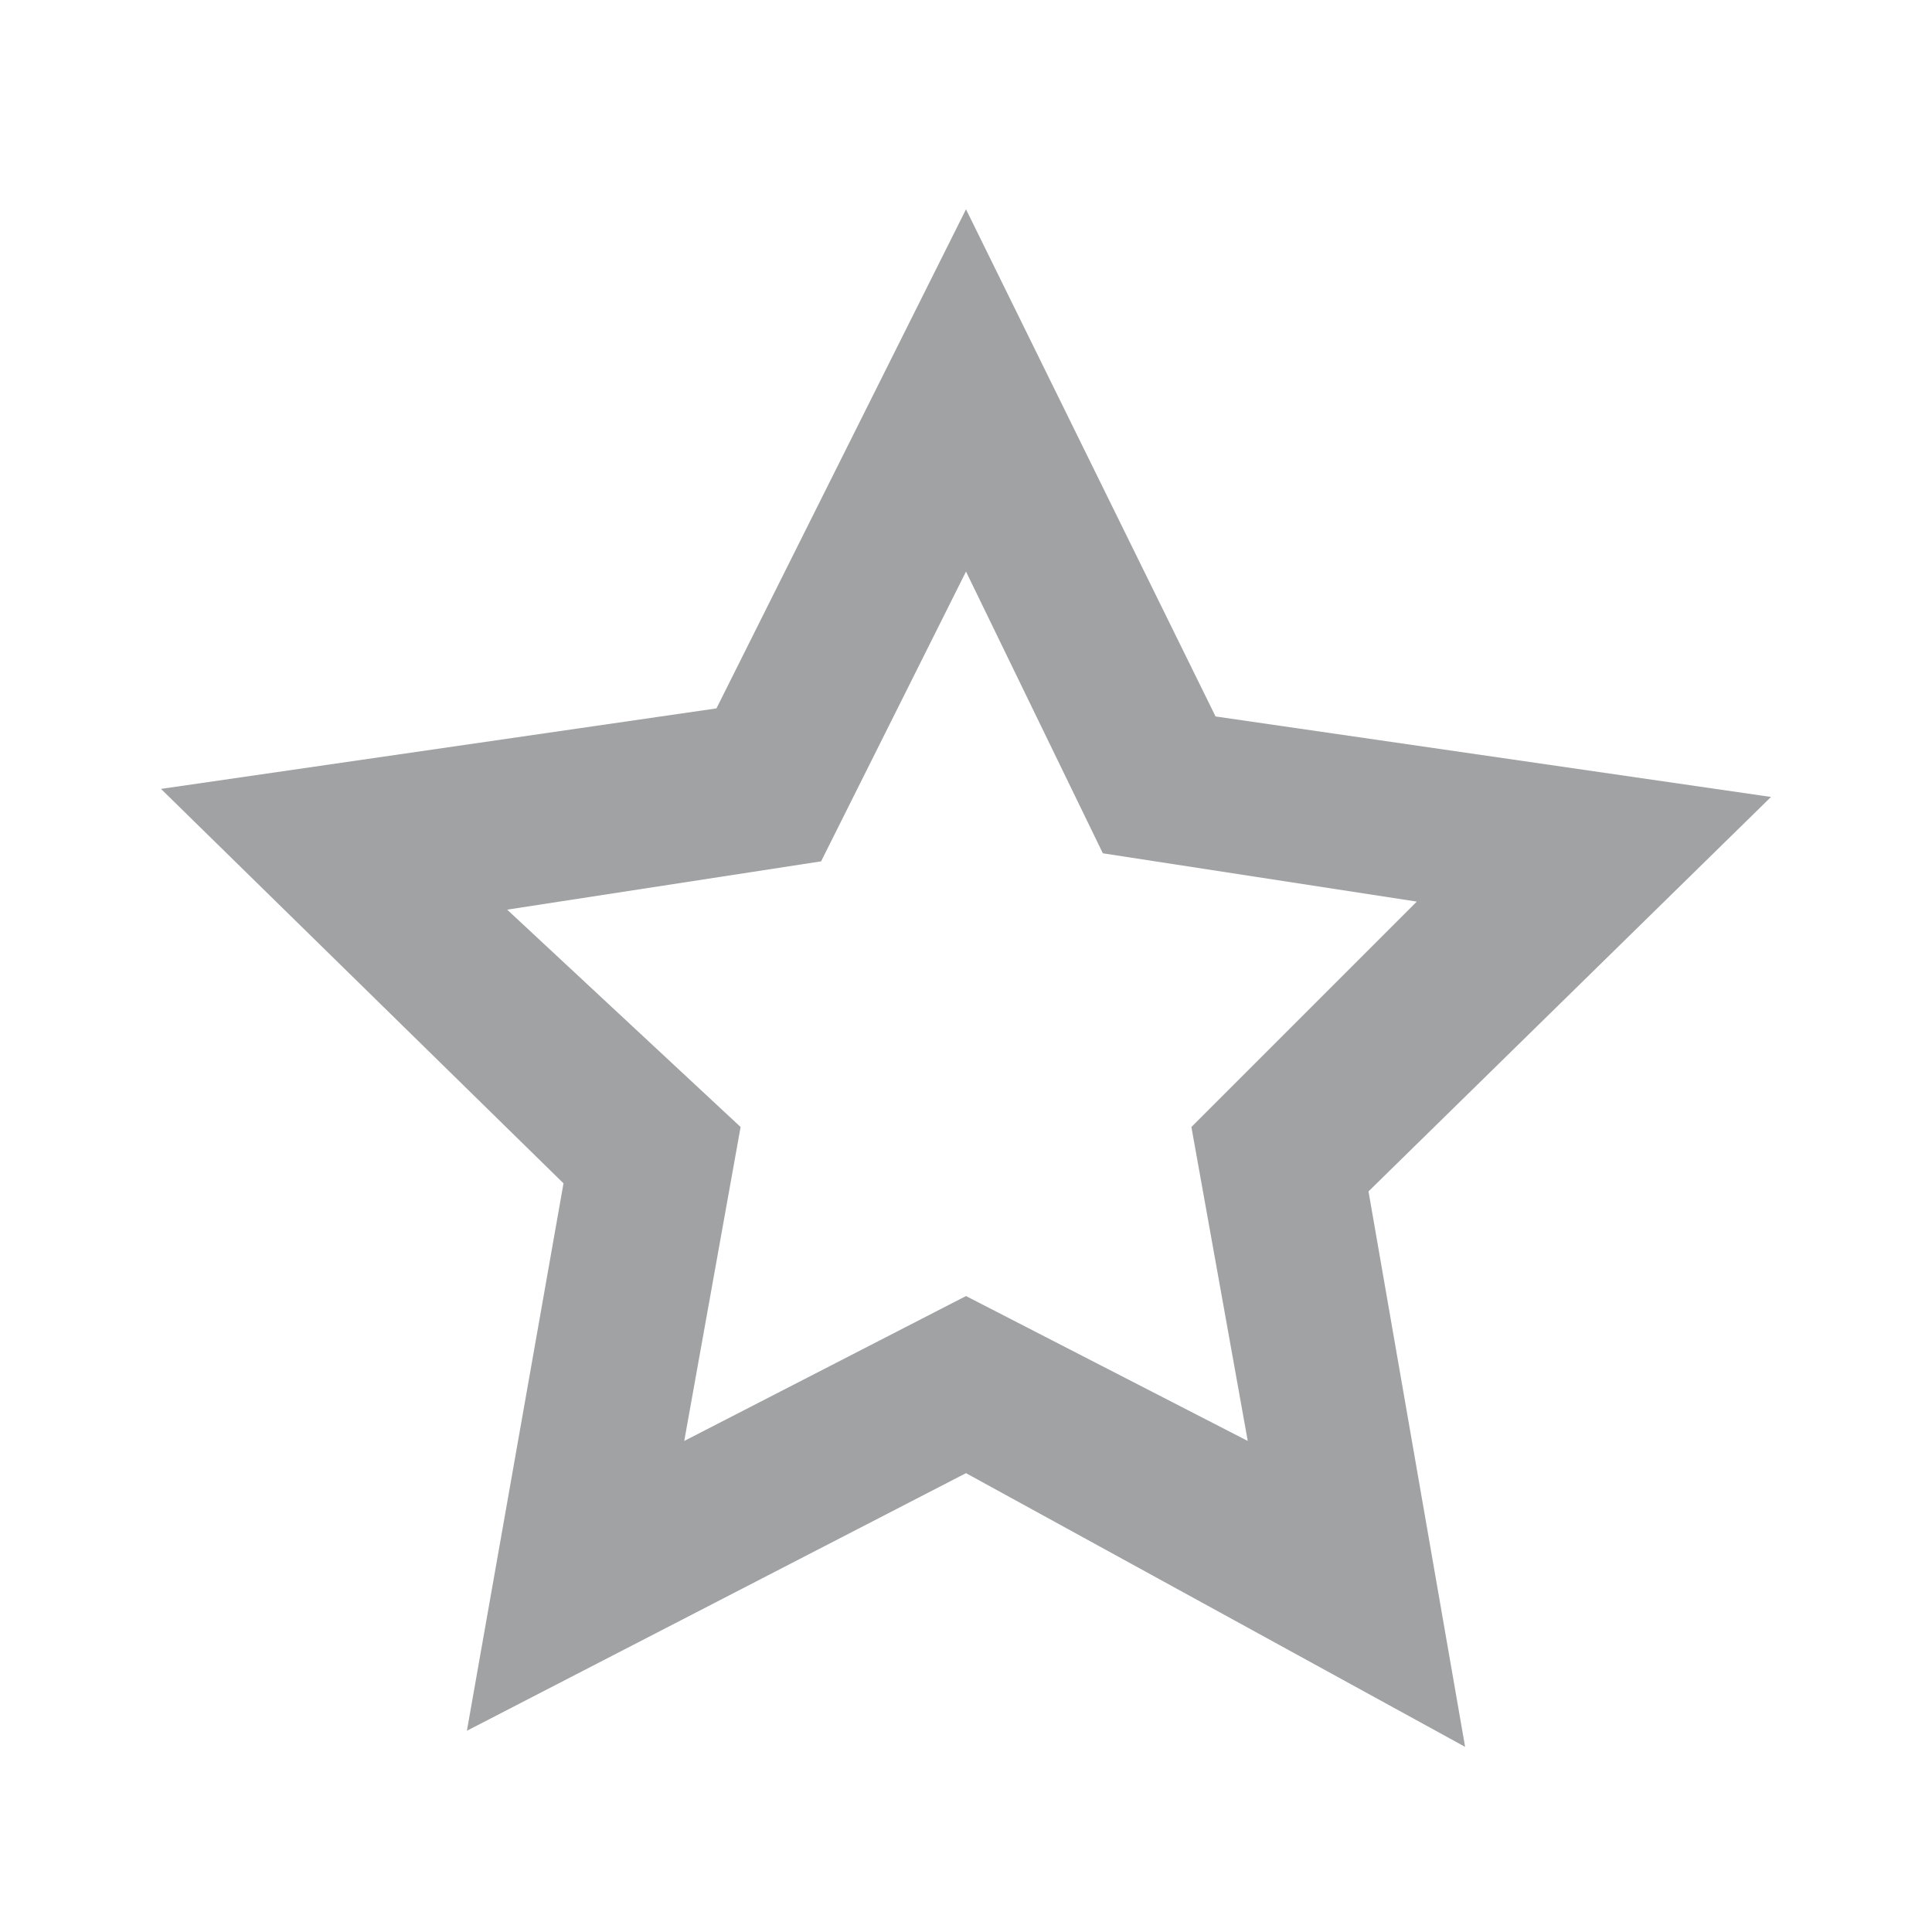 <?xml version="1.0" encoding="utf-8"?>
<!-- Generator: Adobe Illustrator 26.0.1, SVG Export Plug-In . SVG Version: 6.00 Build 0)  -->
<svg version="1.1" id="Layer_1" xmlns="http://www.w3.org/2000/svg" xmlns:xlink="http://www.w3.org/1999/xlink" x="0px" y="0px"
	 viewBox="0 0 24 24" style="enable-background:new 0 0 24 24;" xml:space="preserve">
<style type="text/css">
	.st0{fill:#A0A2A3;}
</style>
<path class="st0" d="M12,16.1l3.5,1.8L14.8,14l2.8-2.8l-3.9-0.6L12,7.1l-1.8,3.6l-3.9,0.6L9.2,14l-0.7,3.9L12,16.1z M12,18.3
	l-6.2,3.2L7,14.7L2,9.8l6.9-1L12,2.6l3.1,6.3l6.9,1l-5,4.9l1.2,6.9L12,18.3z"/>
</svg>
